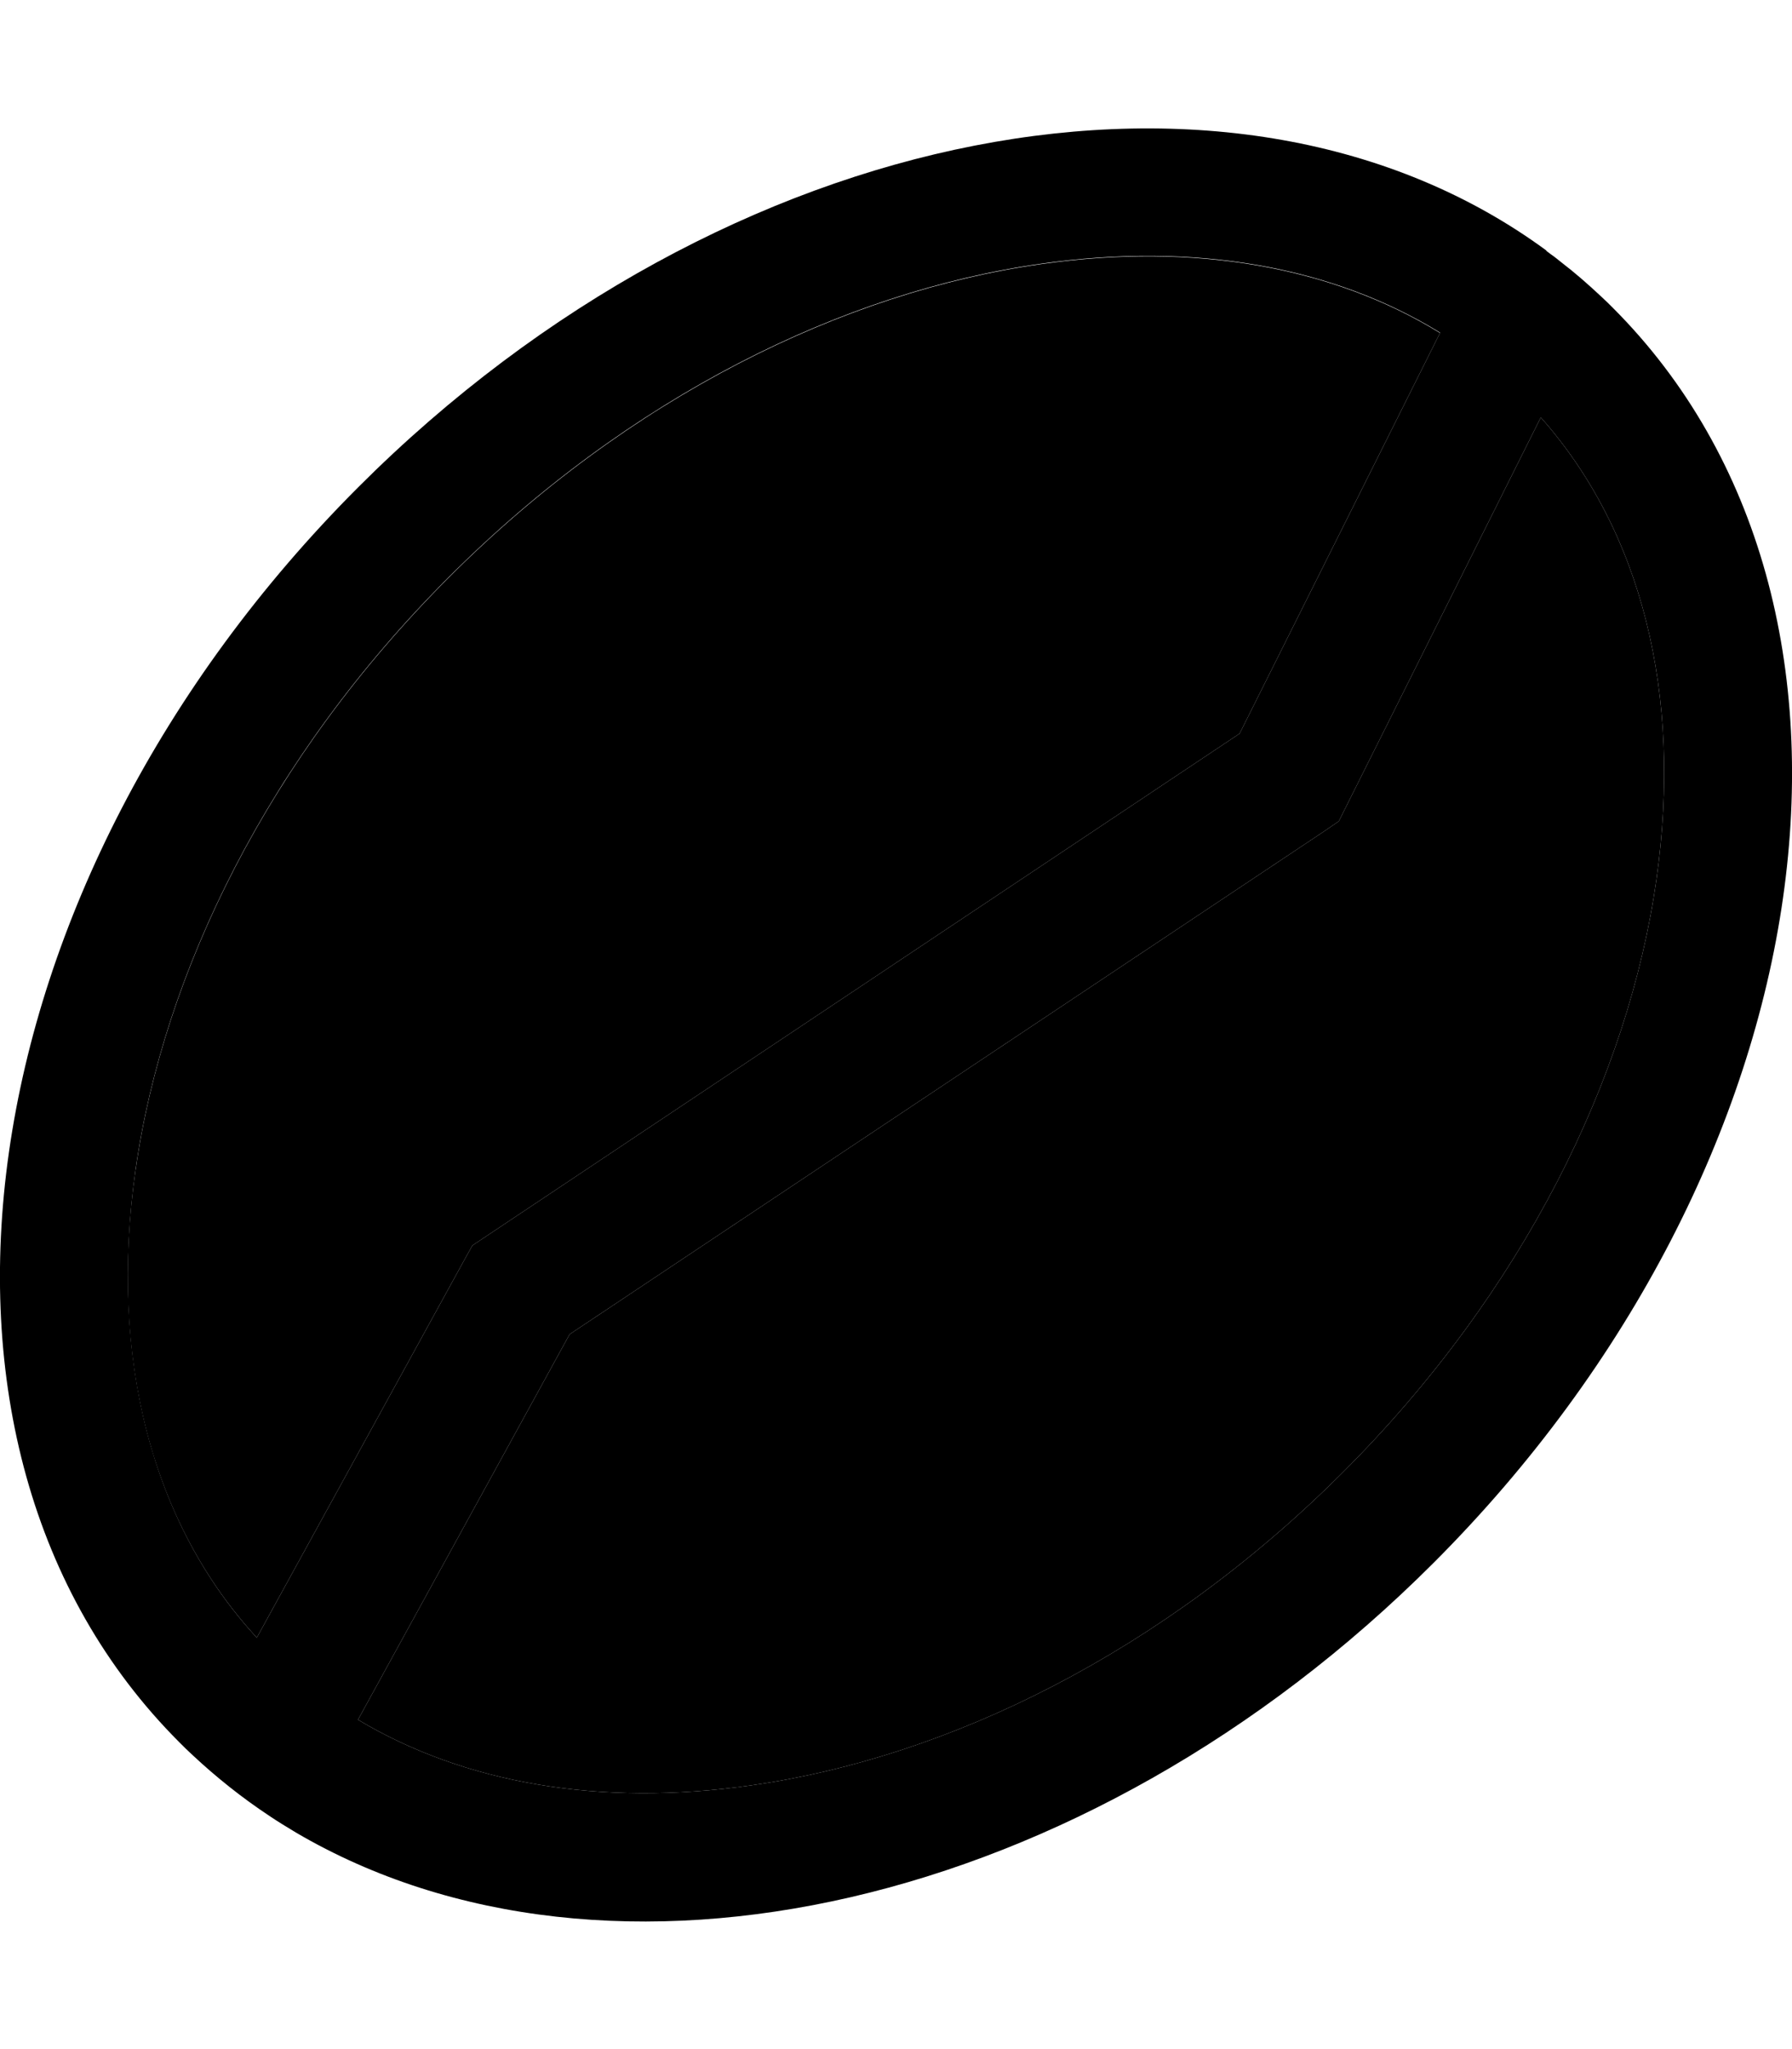 <svg xmlns="http://www.w3.org/2000/svg" viewBox="0 0 448 512"><path class="pr-icon-duotone-secondary" d="M33.9 292.2c-6.8 47.3 4.2 88.7 30.3 117l52-94.6 1.9-3.4 3.3-2.2L309.9 183.3 360 83.2c-26.8-16.5-61.3-22.7-99.8-17.2c-49.3 7-102.9 33.2-148 78.3s-71.3 98.7-78.3 148zM89.5 429.7c26.6 15.9 60.5 21.8 98.3 16.4c49.3-7 102.9-33.2 148-78.3s71.3-98.7 78.3-148c6.6-46.5-3.8-87.2-28.9-115.5l-48.6 97.1-1.9 3.8-3.5 2.4L142.4 333.4 89.5 429.7z"/><path class="pr-icon-duotone-primary" d="M385.2 104.3c25.1 28.3 35.5 69 28.9 115.5c-7 49.3-33.2 102.9-78.3 148s-98.7 71.3-148 78.3c-37.8 5.4-71.7-.5-98.3-16.4l52.9-96.3L331.2 207.6l3.5-2.4 1.9-3.8 48.6-97.1zM360 83.2L309.9 183.3 121.4 309l-3.3 2.2-1.9 3.4-52 94.6c-26.1-28.3-37-69.7-30.3-117c7-49.3 33.2-102.9 78.3-148s98.7-71.3 148-78.3c38.5-5.5 73 .7 99.8 17.2zm26.6-20.6c-77.2-56.7-205-32.9-297 59.1c-99 99-119 239.4-44.8 313.6c1.1 1.1 2.2 2.2 3.3 3.2c6 5.6 12.4 10.7 19.2 15.2c2.2 1.5 4.4 2.8 6.7 4.2c0 0 0 0 0 0c77.9 45.7 197.2 19.8 284.4-67.4c99-99 119-239.4 44.8-313.6c-.9-.9-1.9-1.9-2.9-2.8c-3.2-3-6.5-5.9-9.9-8.5c-.9-.7-1.7-1.4-2.6-2c-.4-.3-.8-.6-1.2-.9z"/></svg>